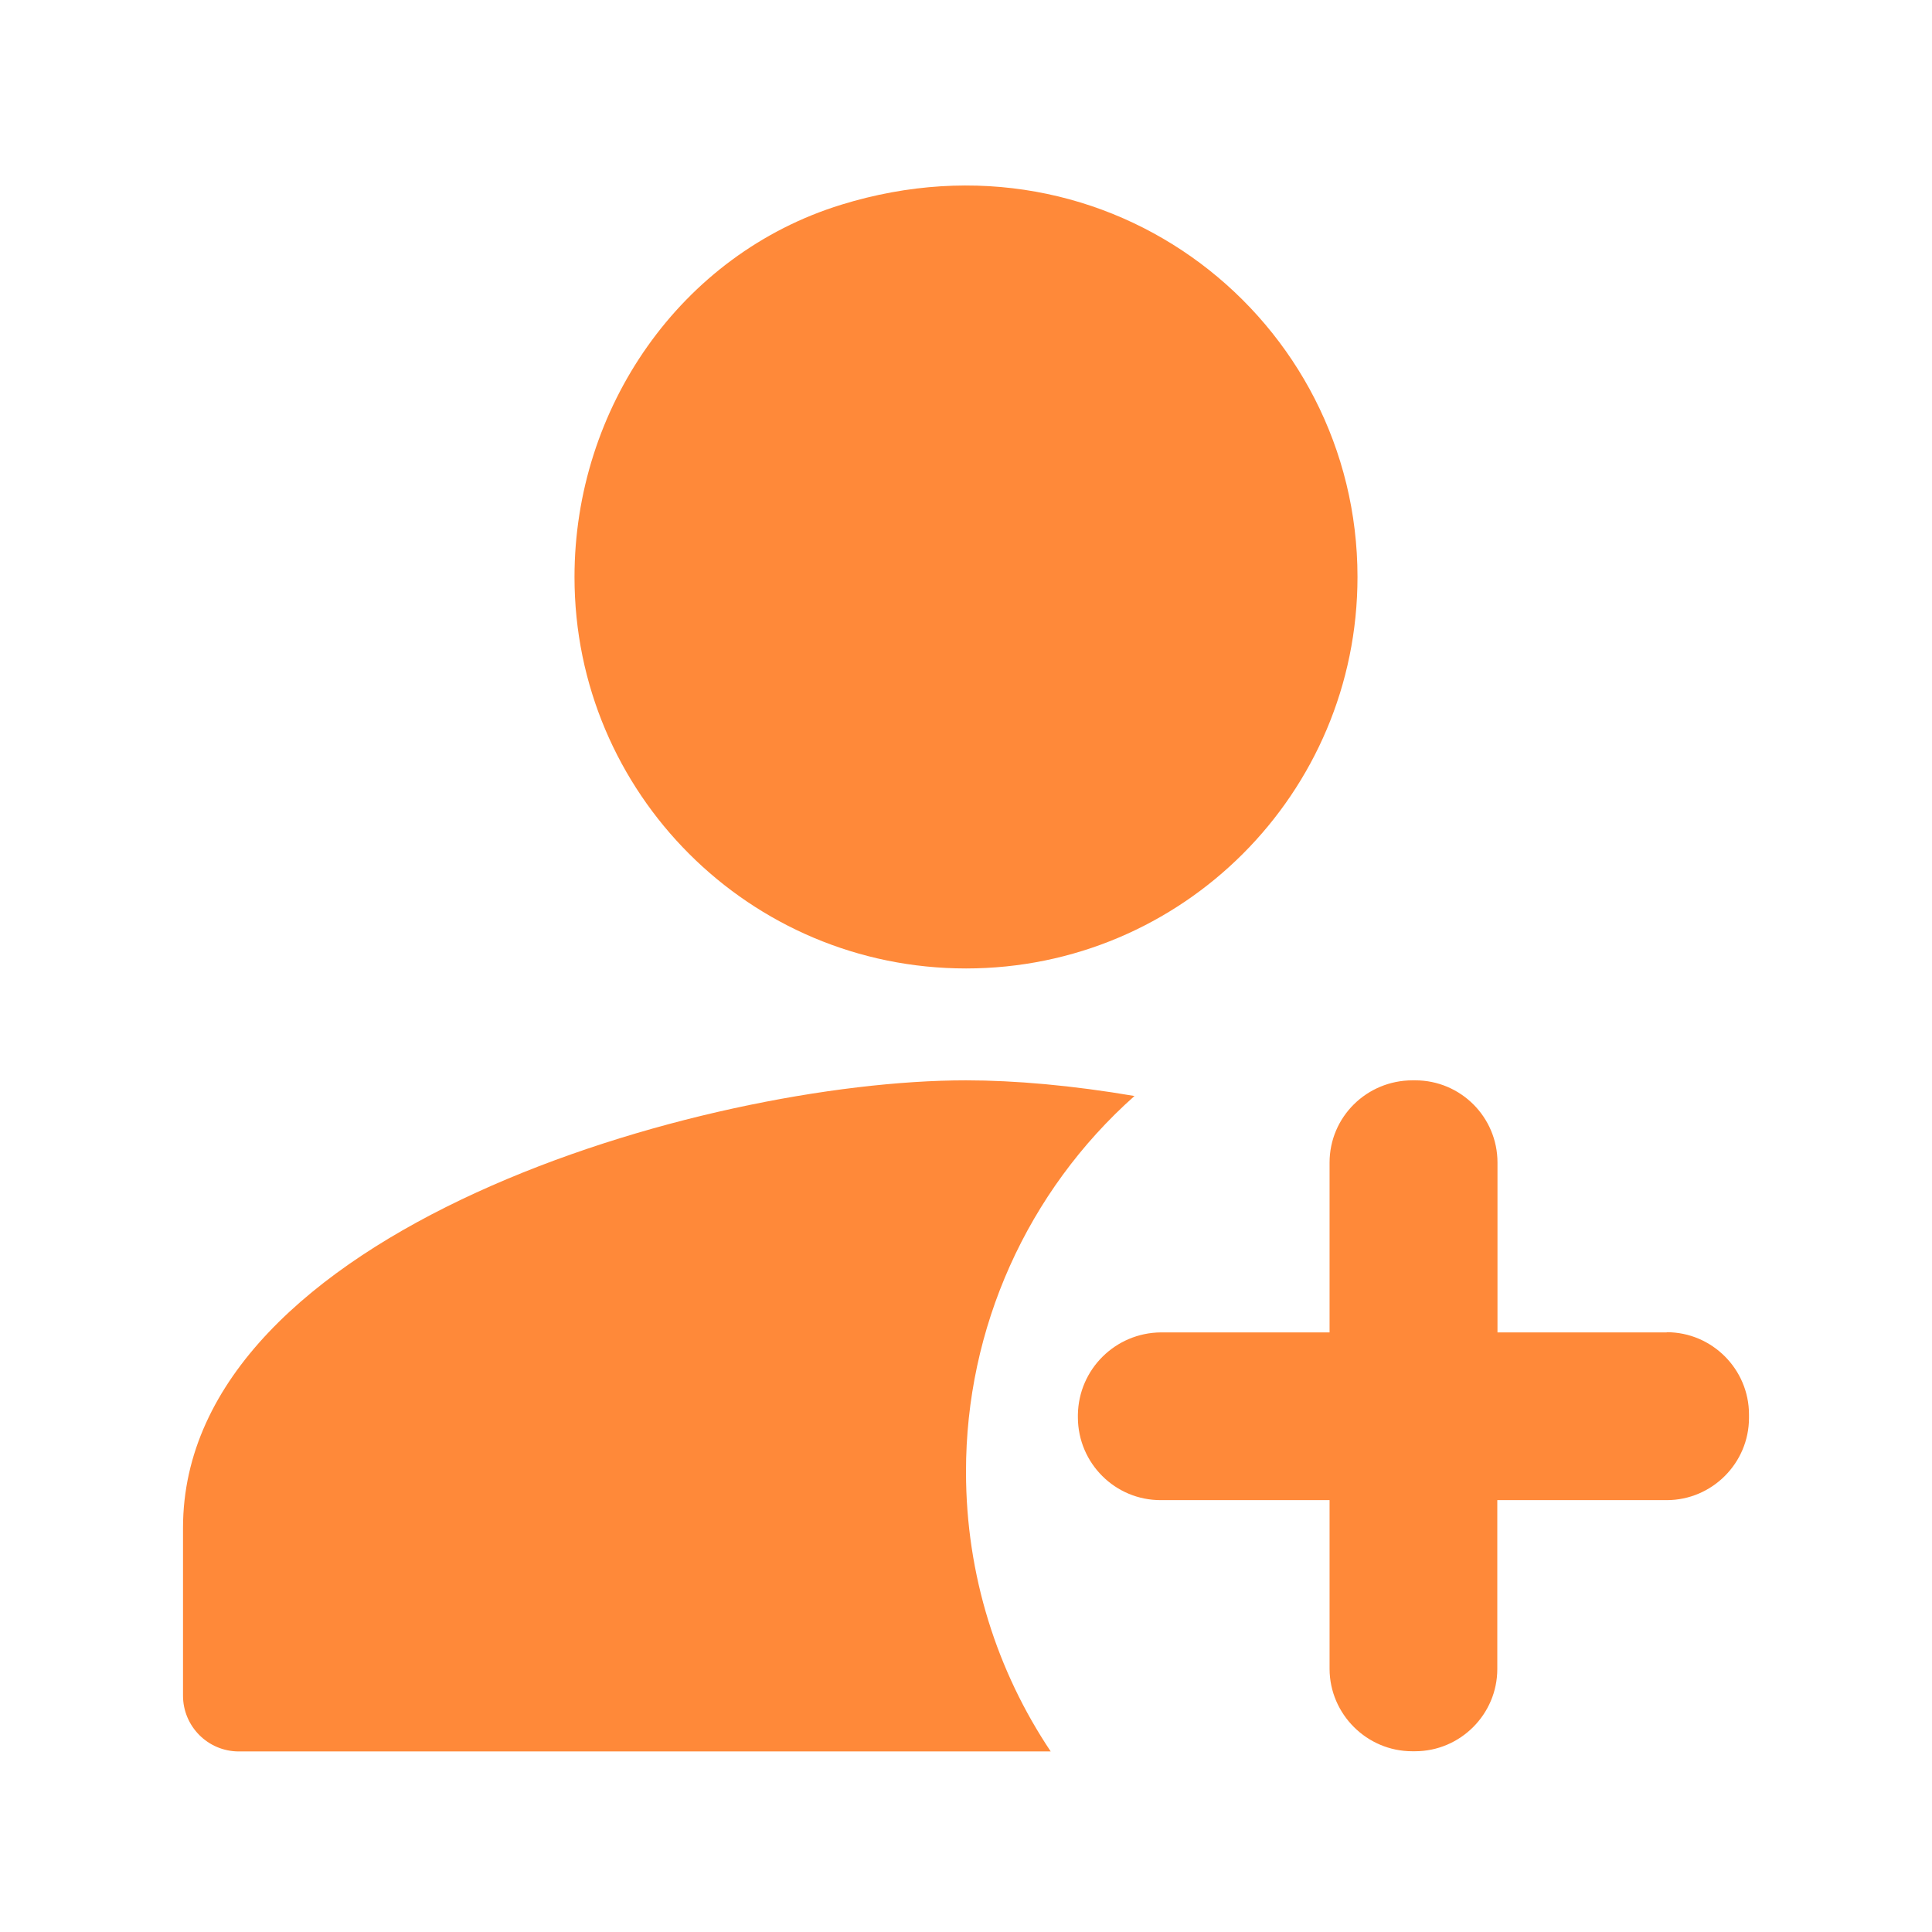 <?xml version="1.0" standalone="no"?><!DOCTYPE svg PUBLIC "-//W3C//DTD SVG 1.1//EN" "http://www.w3.org/Graphics/SVG/1.1/DTD/svg11.dtd"><svg t="1574405801747" class="icon" viewBox="0 0 1024 1024" version="1.1" xmlns="http://www.w3.org/2000/svg" p-id="7401" xmlns:xlink="http://www.w3.org/1999/xlink" width="200" height="200"><defs><style type="text/css"></style></defs><path d="M601.3 580.9C544.4 631.5 511.9 704 512 780.1c0 54.8 16.5 105.8 44.9 148.2H126.6c-16.4 0-29.6-13.3-29.6-29.6v-88.9C97 652 373.5 572.6 512 572.6c25.9 0 56.5 2.7 89.3 8.3zM512 513.3c-114.6 0-207.5-92.8-207.5-207.4v-0.1c0-89.3 56.1-171 141.4-197.3 142.8-44.1 273.6 61.2 273.6 197.3 0 114.6-92.8 207.5-207.5 207.5z m371.4 192.8c24 0 43.6 19.6 43.6 43.6v1.8c0 24-19.6 43.6-43.6 43.6h-89.8v89.5c0 24-19.6 43.6-43.6 43.6h-1.5c-24 0-43.7-19.6-43.8-43.6v-89.5h-89.4c-24.2 0.1-43.9-19.5-44-43.8v-1.5c0.4-24.1 19.9-43.4 44-43.6h89.4v-90c0-24.1 19.6-43.6 44-43.6h1.4c24.1 0 43.6 19.5 43.6 43.6v90h89.7z" p-id="7402" fill="#ff8939"></path></svg>